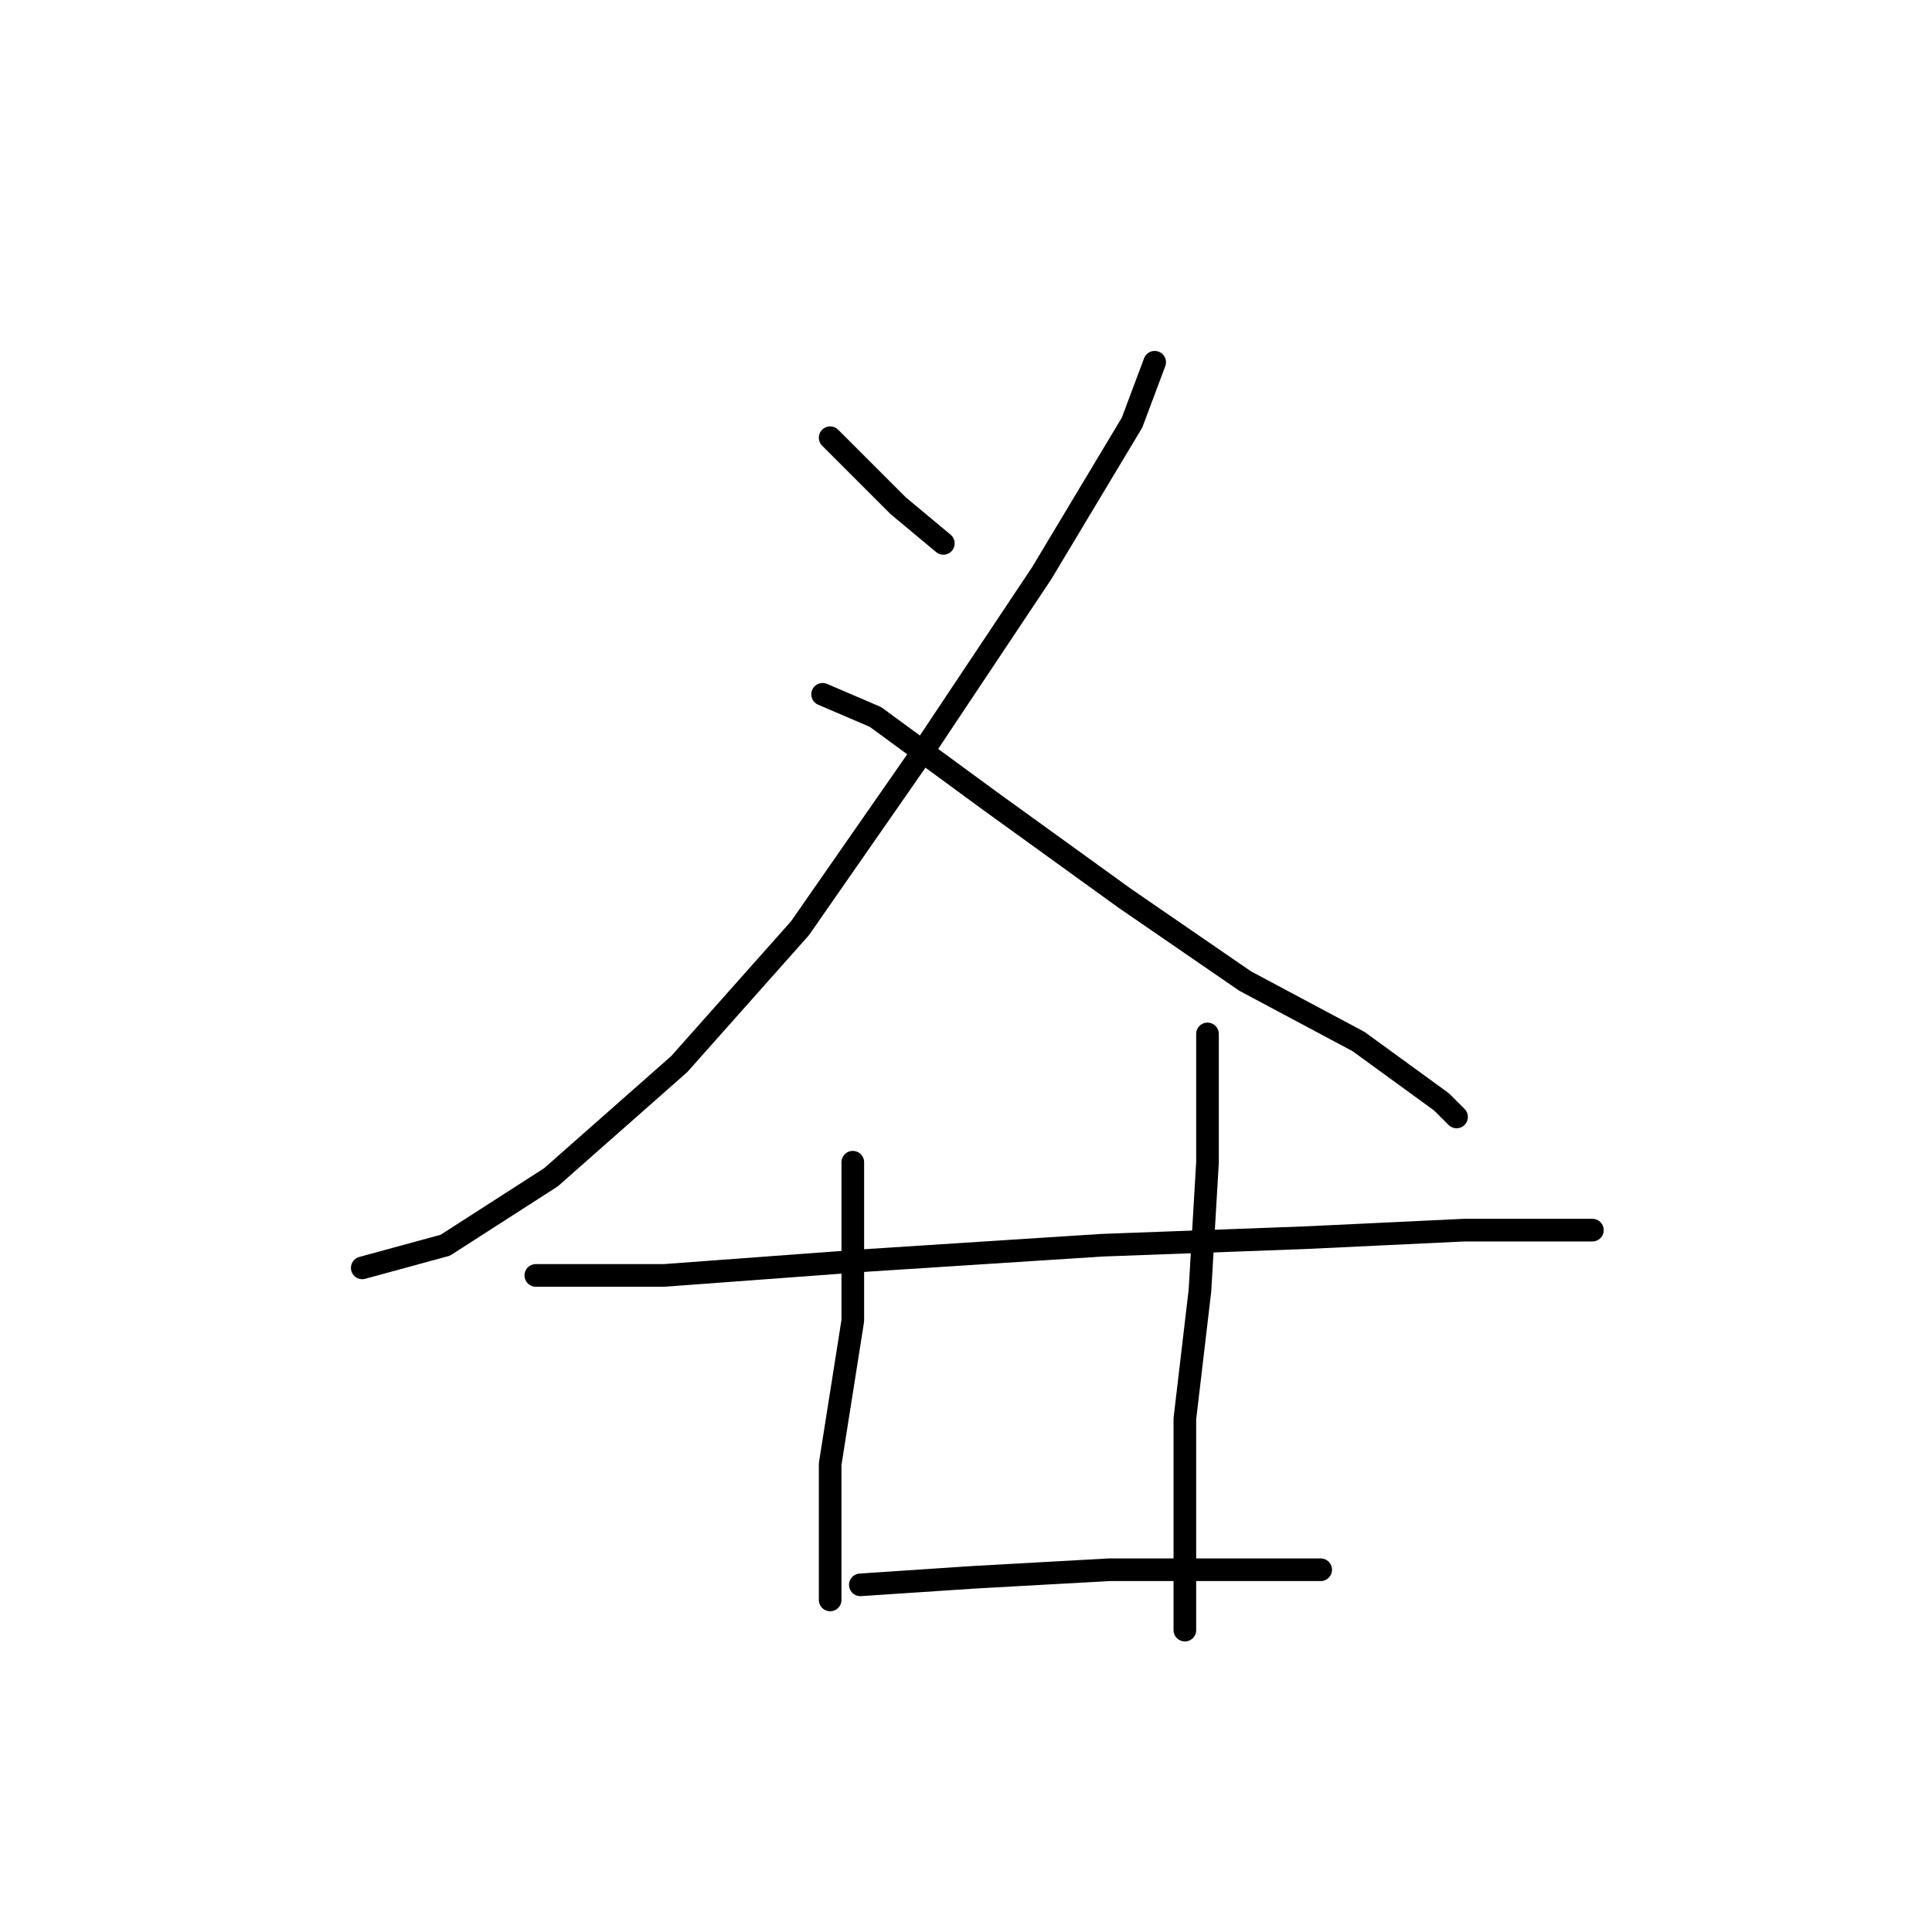 <?xml version="1.0" standalone="no"?>
    <svg width="256" height="256" xmlns="http://www.w3.org/2000/svg" version="1.1">
    <polyline stroke="black" stroke-width="3" stroke-linecap="round" fill="transparent" stroke-linejoin="round" points="110 58 113 61 119 67 125 72 125 72 " />
        <polyline stroke="black" stroke-width="3" stroke-linecap="round" fill="transparent" stroke-linejoin="round" points="153 48 150 56 138 76 122 100 106 123 90 141 73 156 59 165 48 168 48 168 " />
        <polyline stroke="black" stroke-width="3" stroke-linecap="round" fill="transparent" stroke-linejoin="round" points="109 92 116 95 131 106 149 119 165 130 180 138 191 146 193 148 193 148 " />
        <polyline stroke="black" stroke-width="3" stroke-linecap="round" fill="transparent" stroke-linejoin="round" points="71 169 88 169 115 167 146 165 173 164 194 163 206 163 211 163 211 163 " />
        <polyline stroke="black" stroke-width="3" stroke-linecap="round" fill="transparent" stroke-linejoin="round" points="113 154 113 175 110 194 110 207 110 212 110 212 " />
        <polyline stroke="black" stroke-width="3" stroke-linecap="round" fill="transparent" stroke-linejoin="round" points="160 137 160 154 159 171 157 188 157 199 157 209 157 214 157 216 157 216 " />
        <polyline stroke="black" stroke-width="3" stroke-linecap="round" fill="transparent" stroke-linejoin="round" points="114 210 129 209 147 208 162 208 175 208 175 208 " />
        </svg>